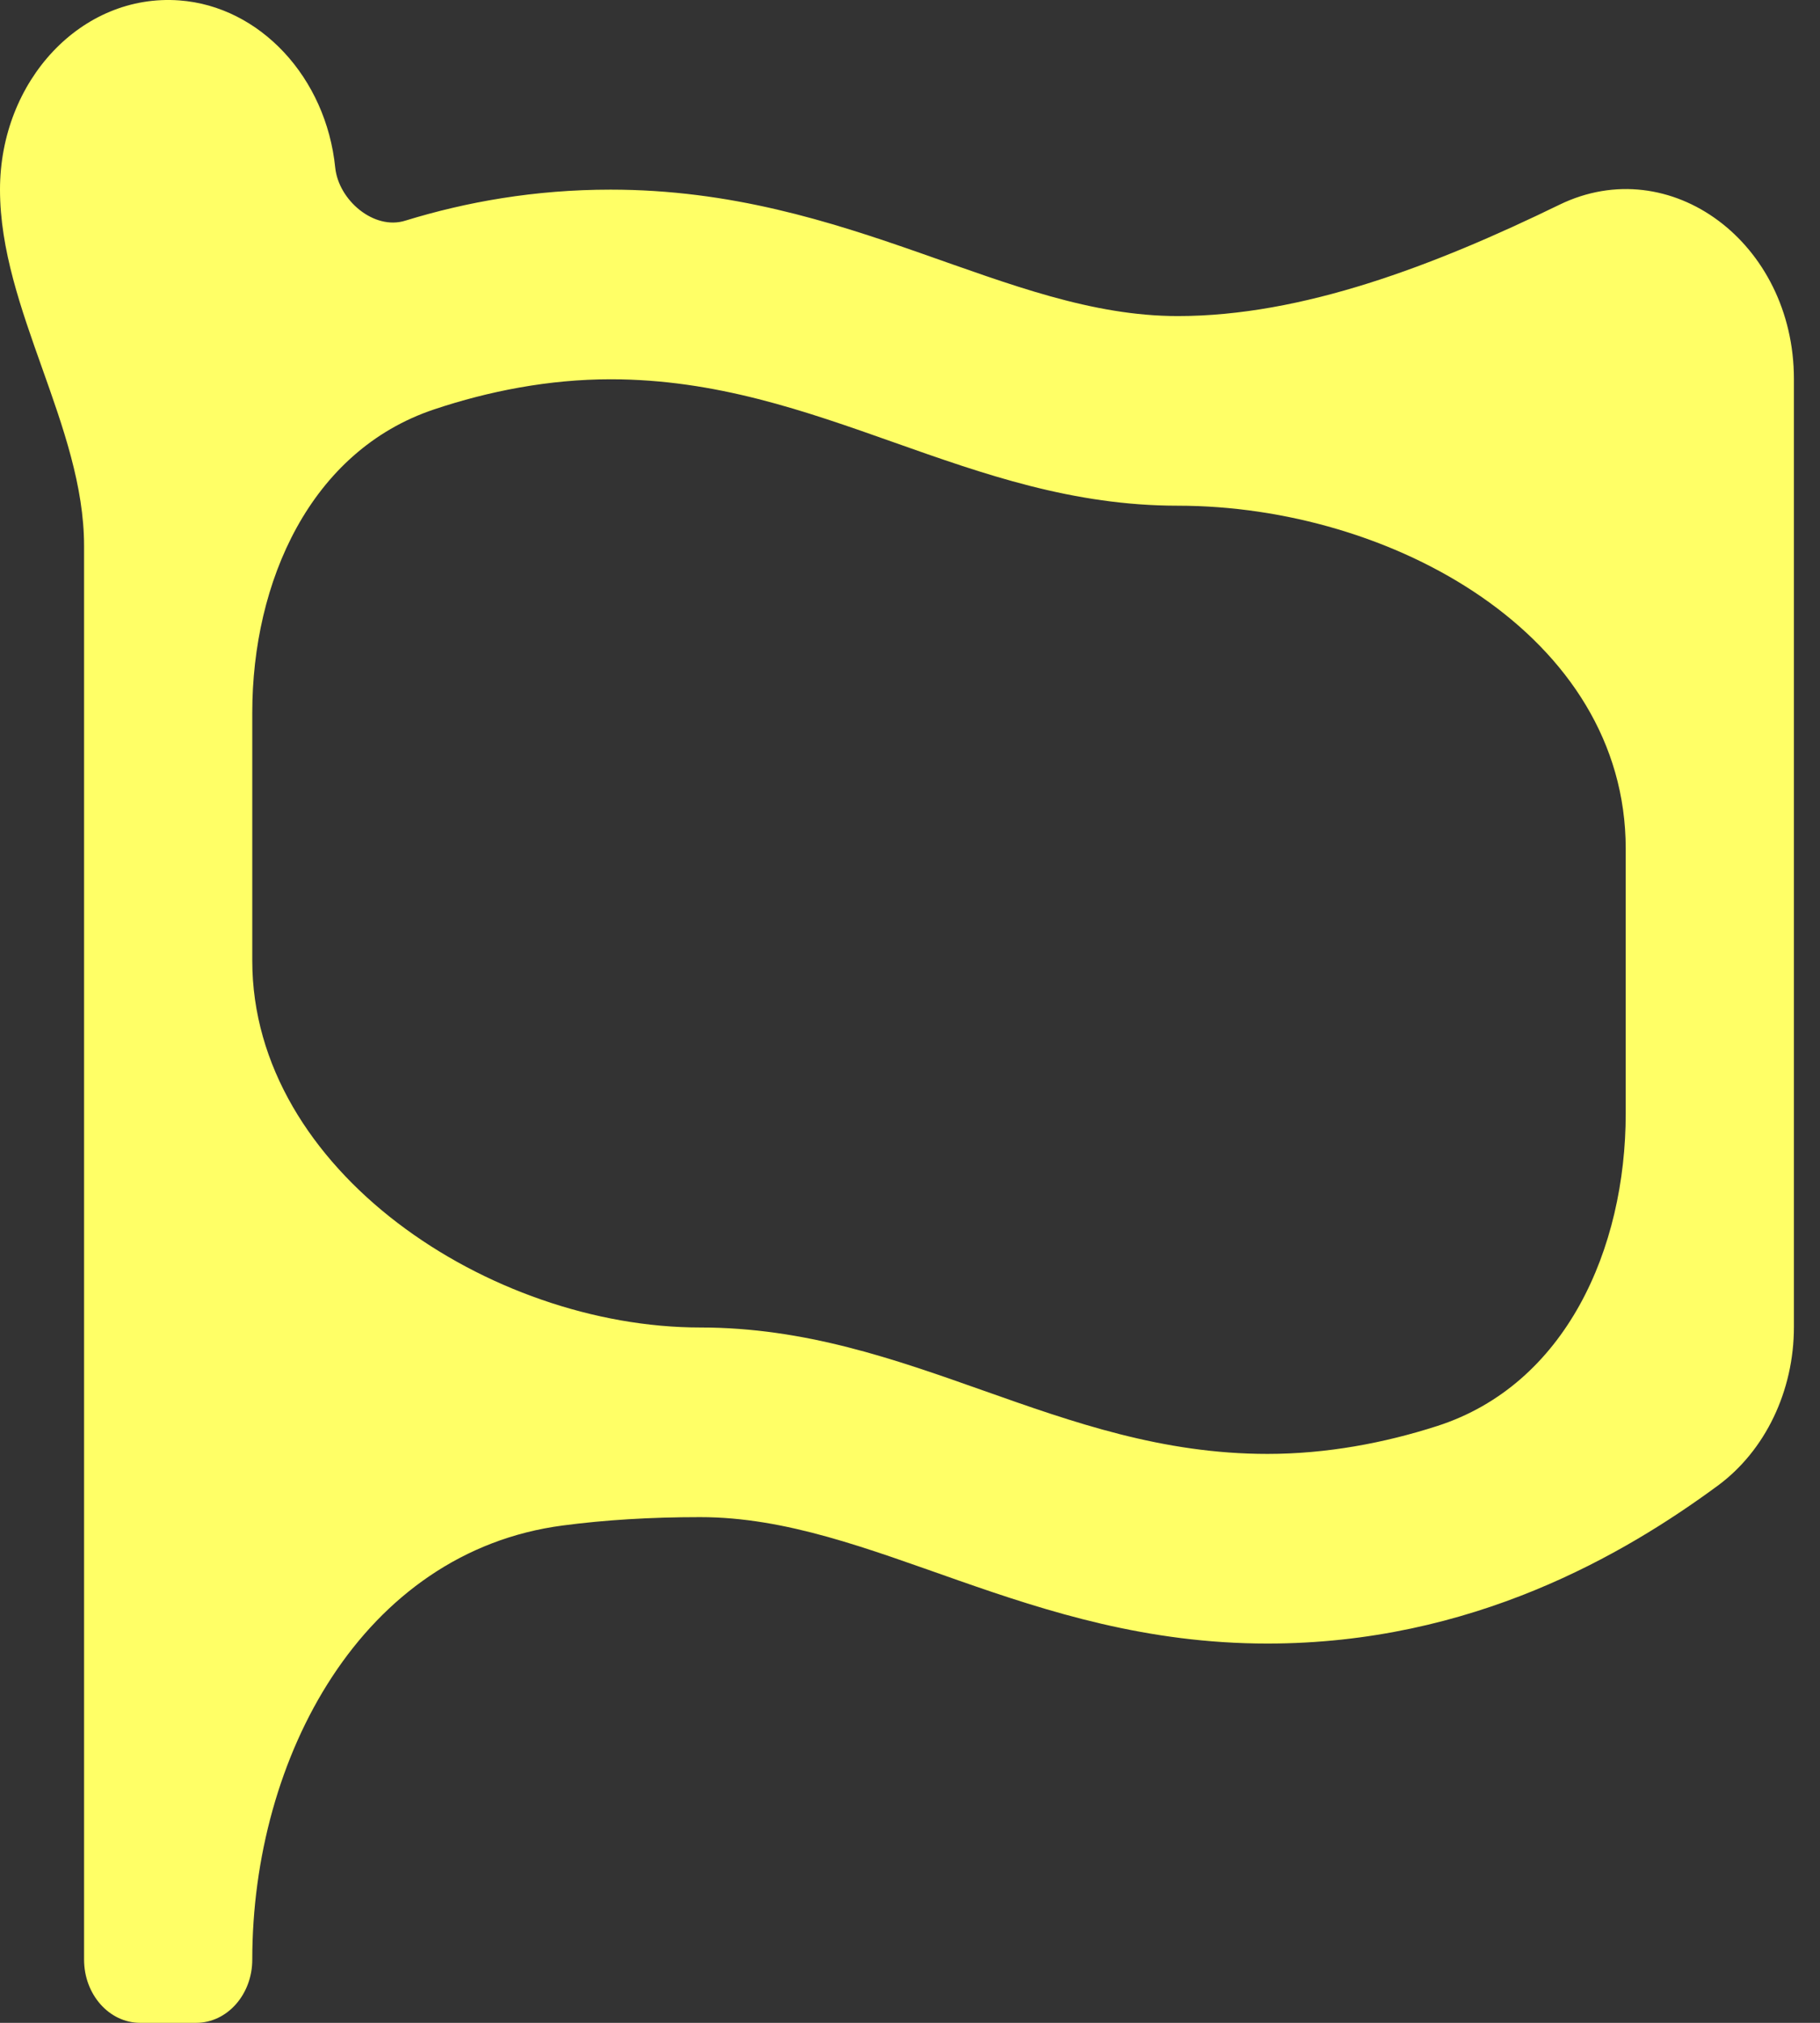 <svg width="36" height="40" viewBox="0 0 36 40" fill="none" xmlns="http://www.w3.org/2000/svg">
<rect x="0" y="0" width="36" height="40" fill="#333333" stroke="none"/>
<path d="M23.298 6.25C19.893 6.25 16.832 3.75 12.077 3.75C10.579 3.75 9.223 3.992 8.015 4.364C7.397 4.556 6.698 3.96 6.631 3.316C6.45 1.529 5.14 0.125 3.548 0.008C1.611 -0.134 0 1.596 0 3.75C0 6.121 1.663 8.427 1.663 10.797V38.75C1.663 39.44 2.16 40 2.772 40H3.881C4.493 40 4.99 39.44 4.99 38.75C4.99 34.747 7.165 30.684 11.134 30.165C11.956 30.057 12.85 30 13.849 30C17.254 30 20.315 32.5 25.07 32.5C29.123 32.5 32.137 30.733 33.979 29.377C34.919 28.684 35.484 27.504 35.484 26.239V7.495C35.484 4.803 33.04 2.982 30.847 4.048C28.359 5.259 25.756 6.25 23.298 6.25ZM32.157 22.019C32.157 24.693 30.972 27.38 28.426 28.199C27.381 28.535 26.239 28.75 25.07 28.75C20.916 28.75 18.001 26.25 13.849 26.25C9.697 26.25 4.99 23.15 4.99 18.998V14.091C4.99 11.506 6.136 8.914 8.588 8.095C9.668 7.734 10.858 7.5 12.077 7.5C16.232 7.5 19.146 10 23.298 10C27.52 10 32.157 12.56 32.157 16.781V22.019Z" fill="#FFFF66"/>
</svg>
